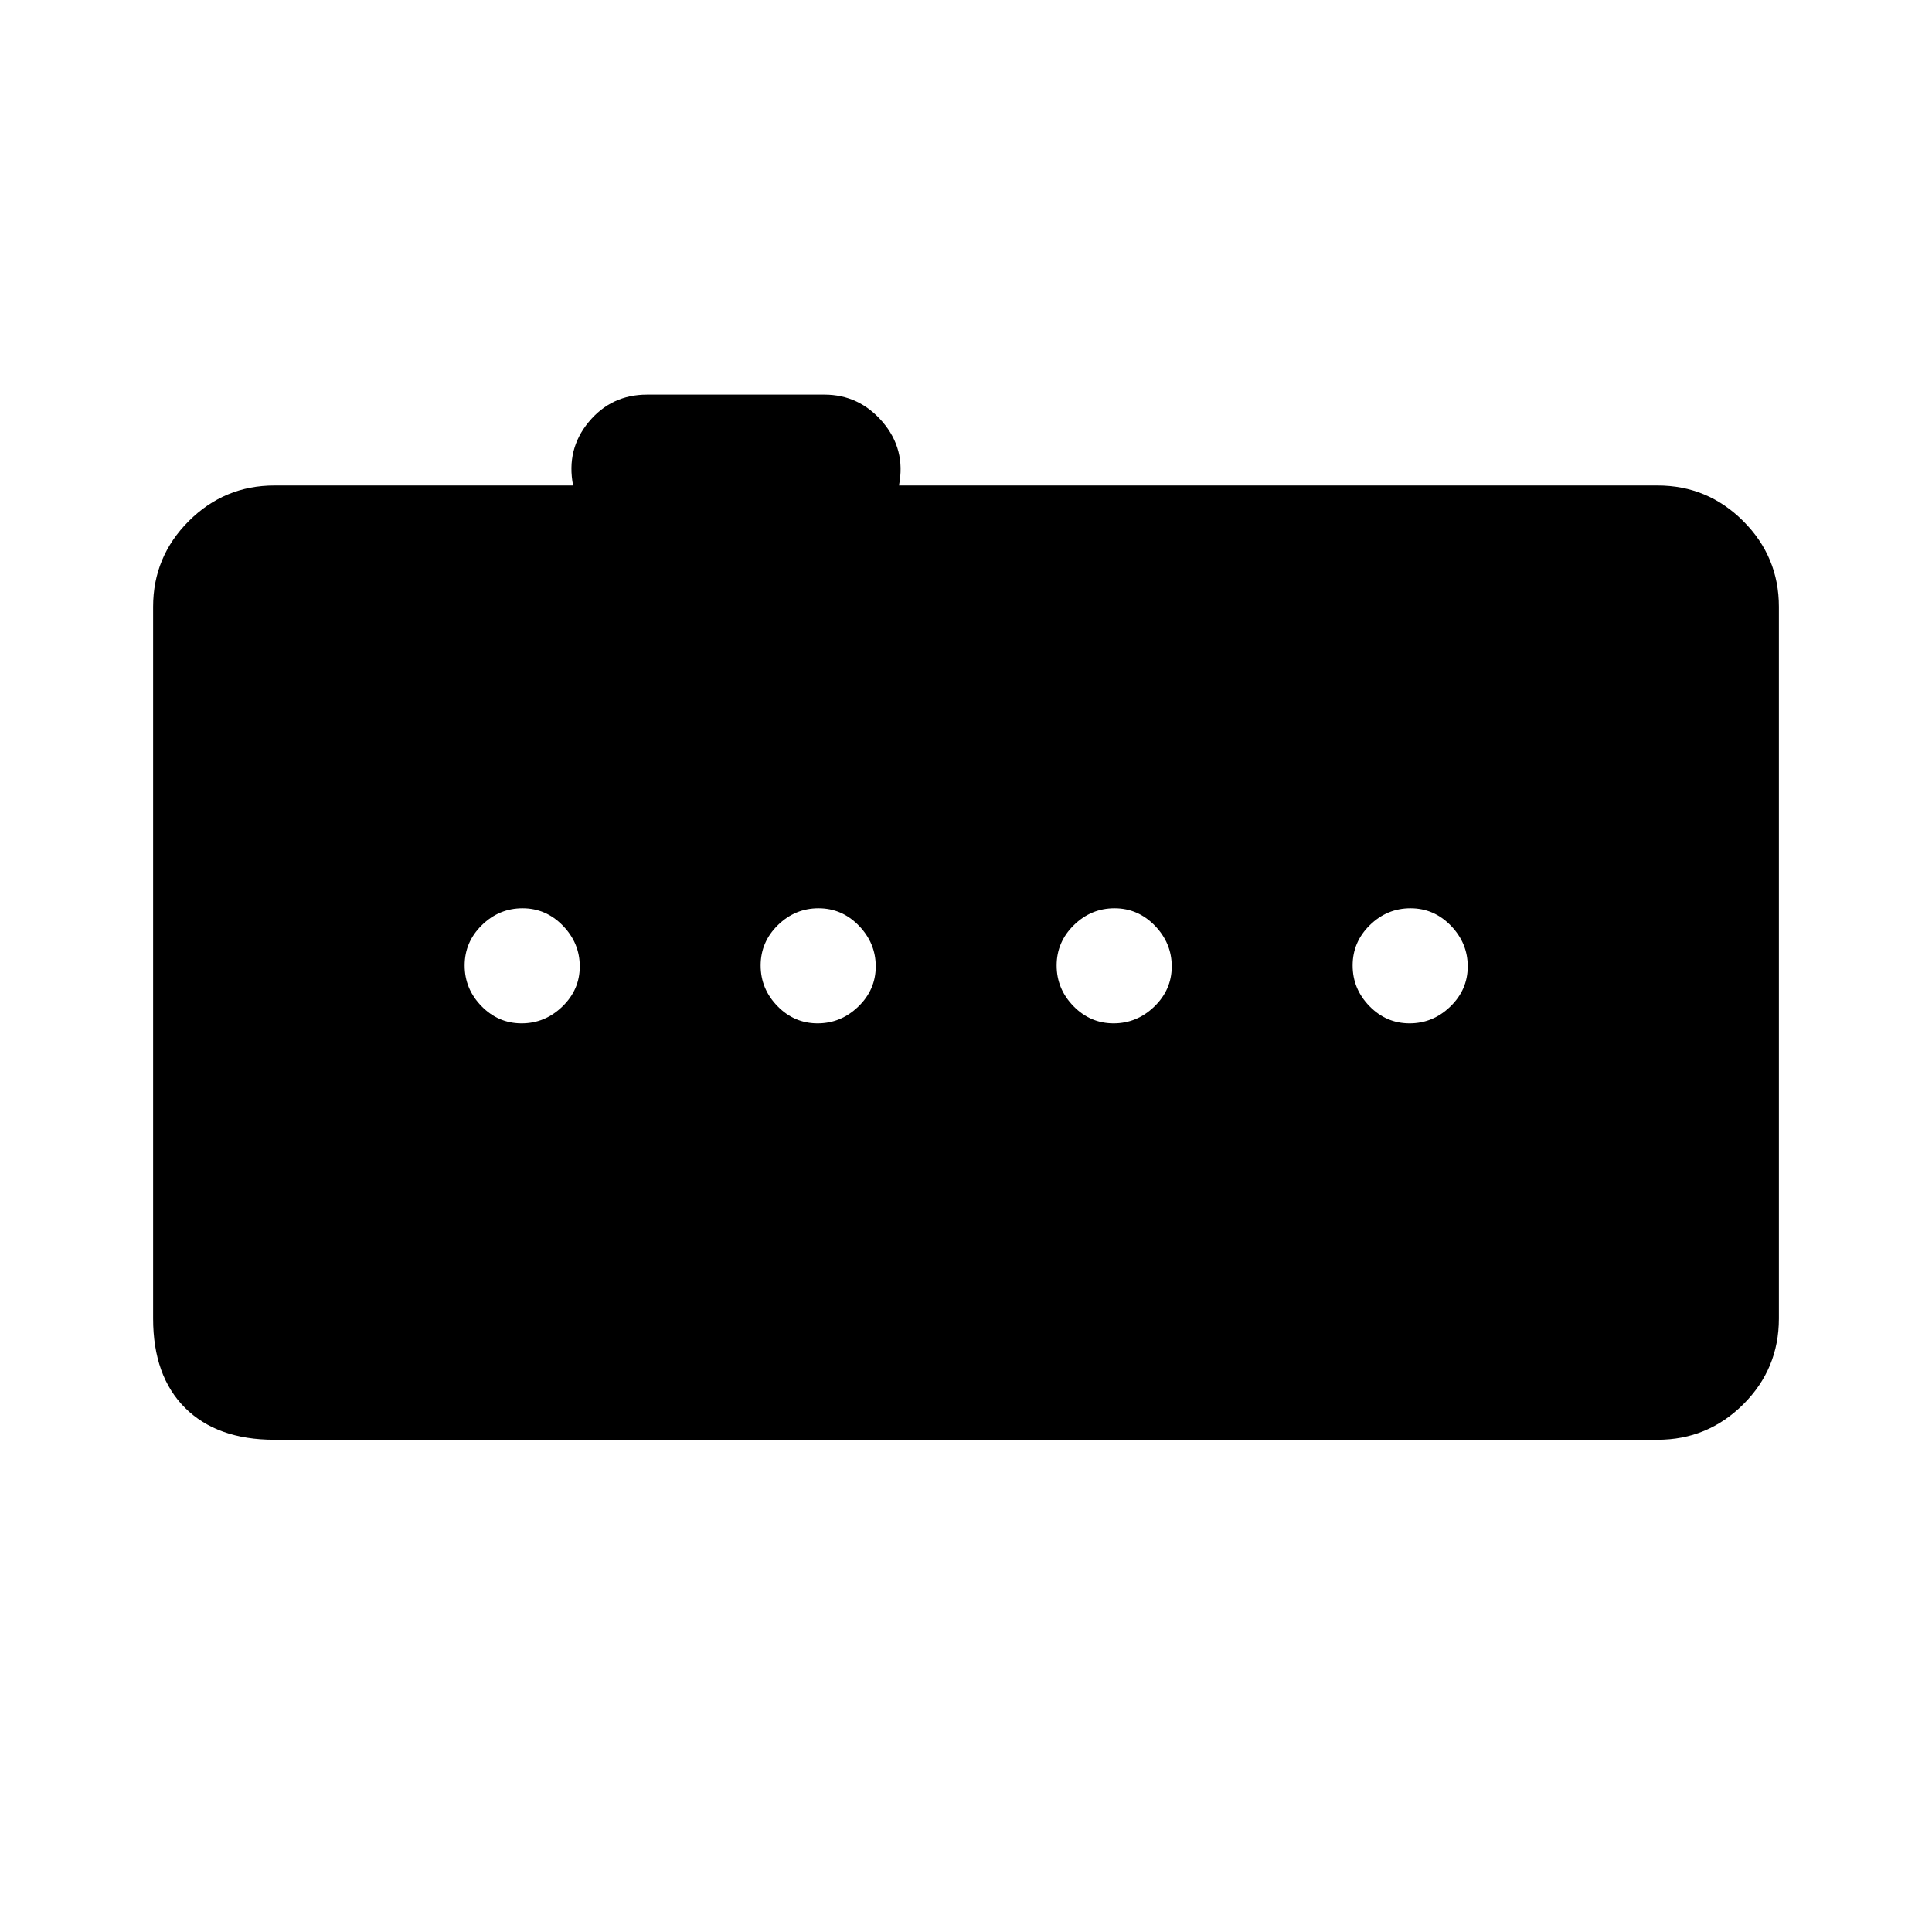 <svg xmlns="http://www.w3.org/2000/svg" height="20" viewBox="0 -960 960 960" width="20"><path d="M700.41-451.5q11.59 0 20.24-8.35 8.66-8.36 8.66-19.95 0-11.58-8.39-20.24-8.4-8.65-20.04-8.65-11.65 0-20.21 8.39-8.55 8.39-8.55 20.04 0 11.64 8.35 20.2 8.35 8.56 19.94 8.56Zm-147.08 0q11.59 0 20.25-8.35 8.65-8.36 8.65-19.95 0-11.58-8.39-20.24-8.39-8.65-20.04-8.65-11.65 0-20.2 8.39-8.56 8.39-8.56 20.04 0 11.64 8.35 20.2 8.36 8.56 19.94 8.56Zm-147.07 0q11.59 0 20.24-8.35 8.65-8.36 8.65-19.95 0-11.58-8.39-20.24-8.39-8.65-20.04-8.65-11.64 0-20.2 8.39-8.56 8.39-8.56 20.04 0 11.64 8.36 20.2 8.35 8.56 19.94 8.56Zm-147.08 0q11.59 0 20.24-8.35 8.66-8.36 8.66-19.95 0-11.58-8.4-20.24-8.39-8.65-20.03-8.65-11.65 0-20.21 8.39t-8.56 20.04q0 11.64 8.36 20.2 8.35 8.56 19.94 8.56ZM136.35-244.58q-28.44 0-44.36-15.81-15.91-15.82-15.91-44.46V-658.5q0-24.86 17.7-42.56 17.71-17.71 42.57-17.71h148.42q-3.5-17.96 7.77-31.56 11.27-13.59 28.96-13.59h88.12q17.3 0 28.94 13.59 11.63 13.6 8.13 31.56h376.96q24.86 0 42.57 17.71 17.7 17.7 17.7 42.56v353.65q0 25.04-17.7 42.66-17.71 17.61-42.57 17.61h-687.3Z"/></svg>